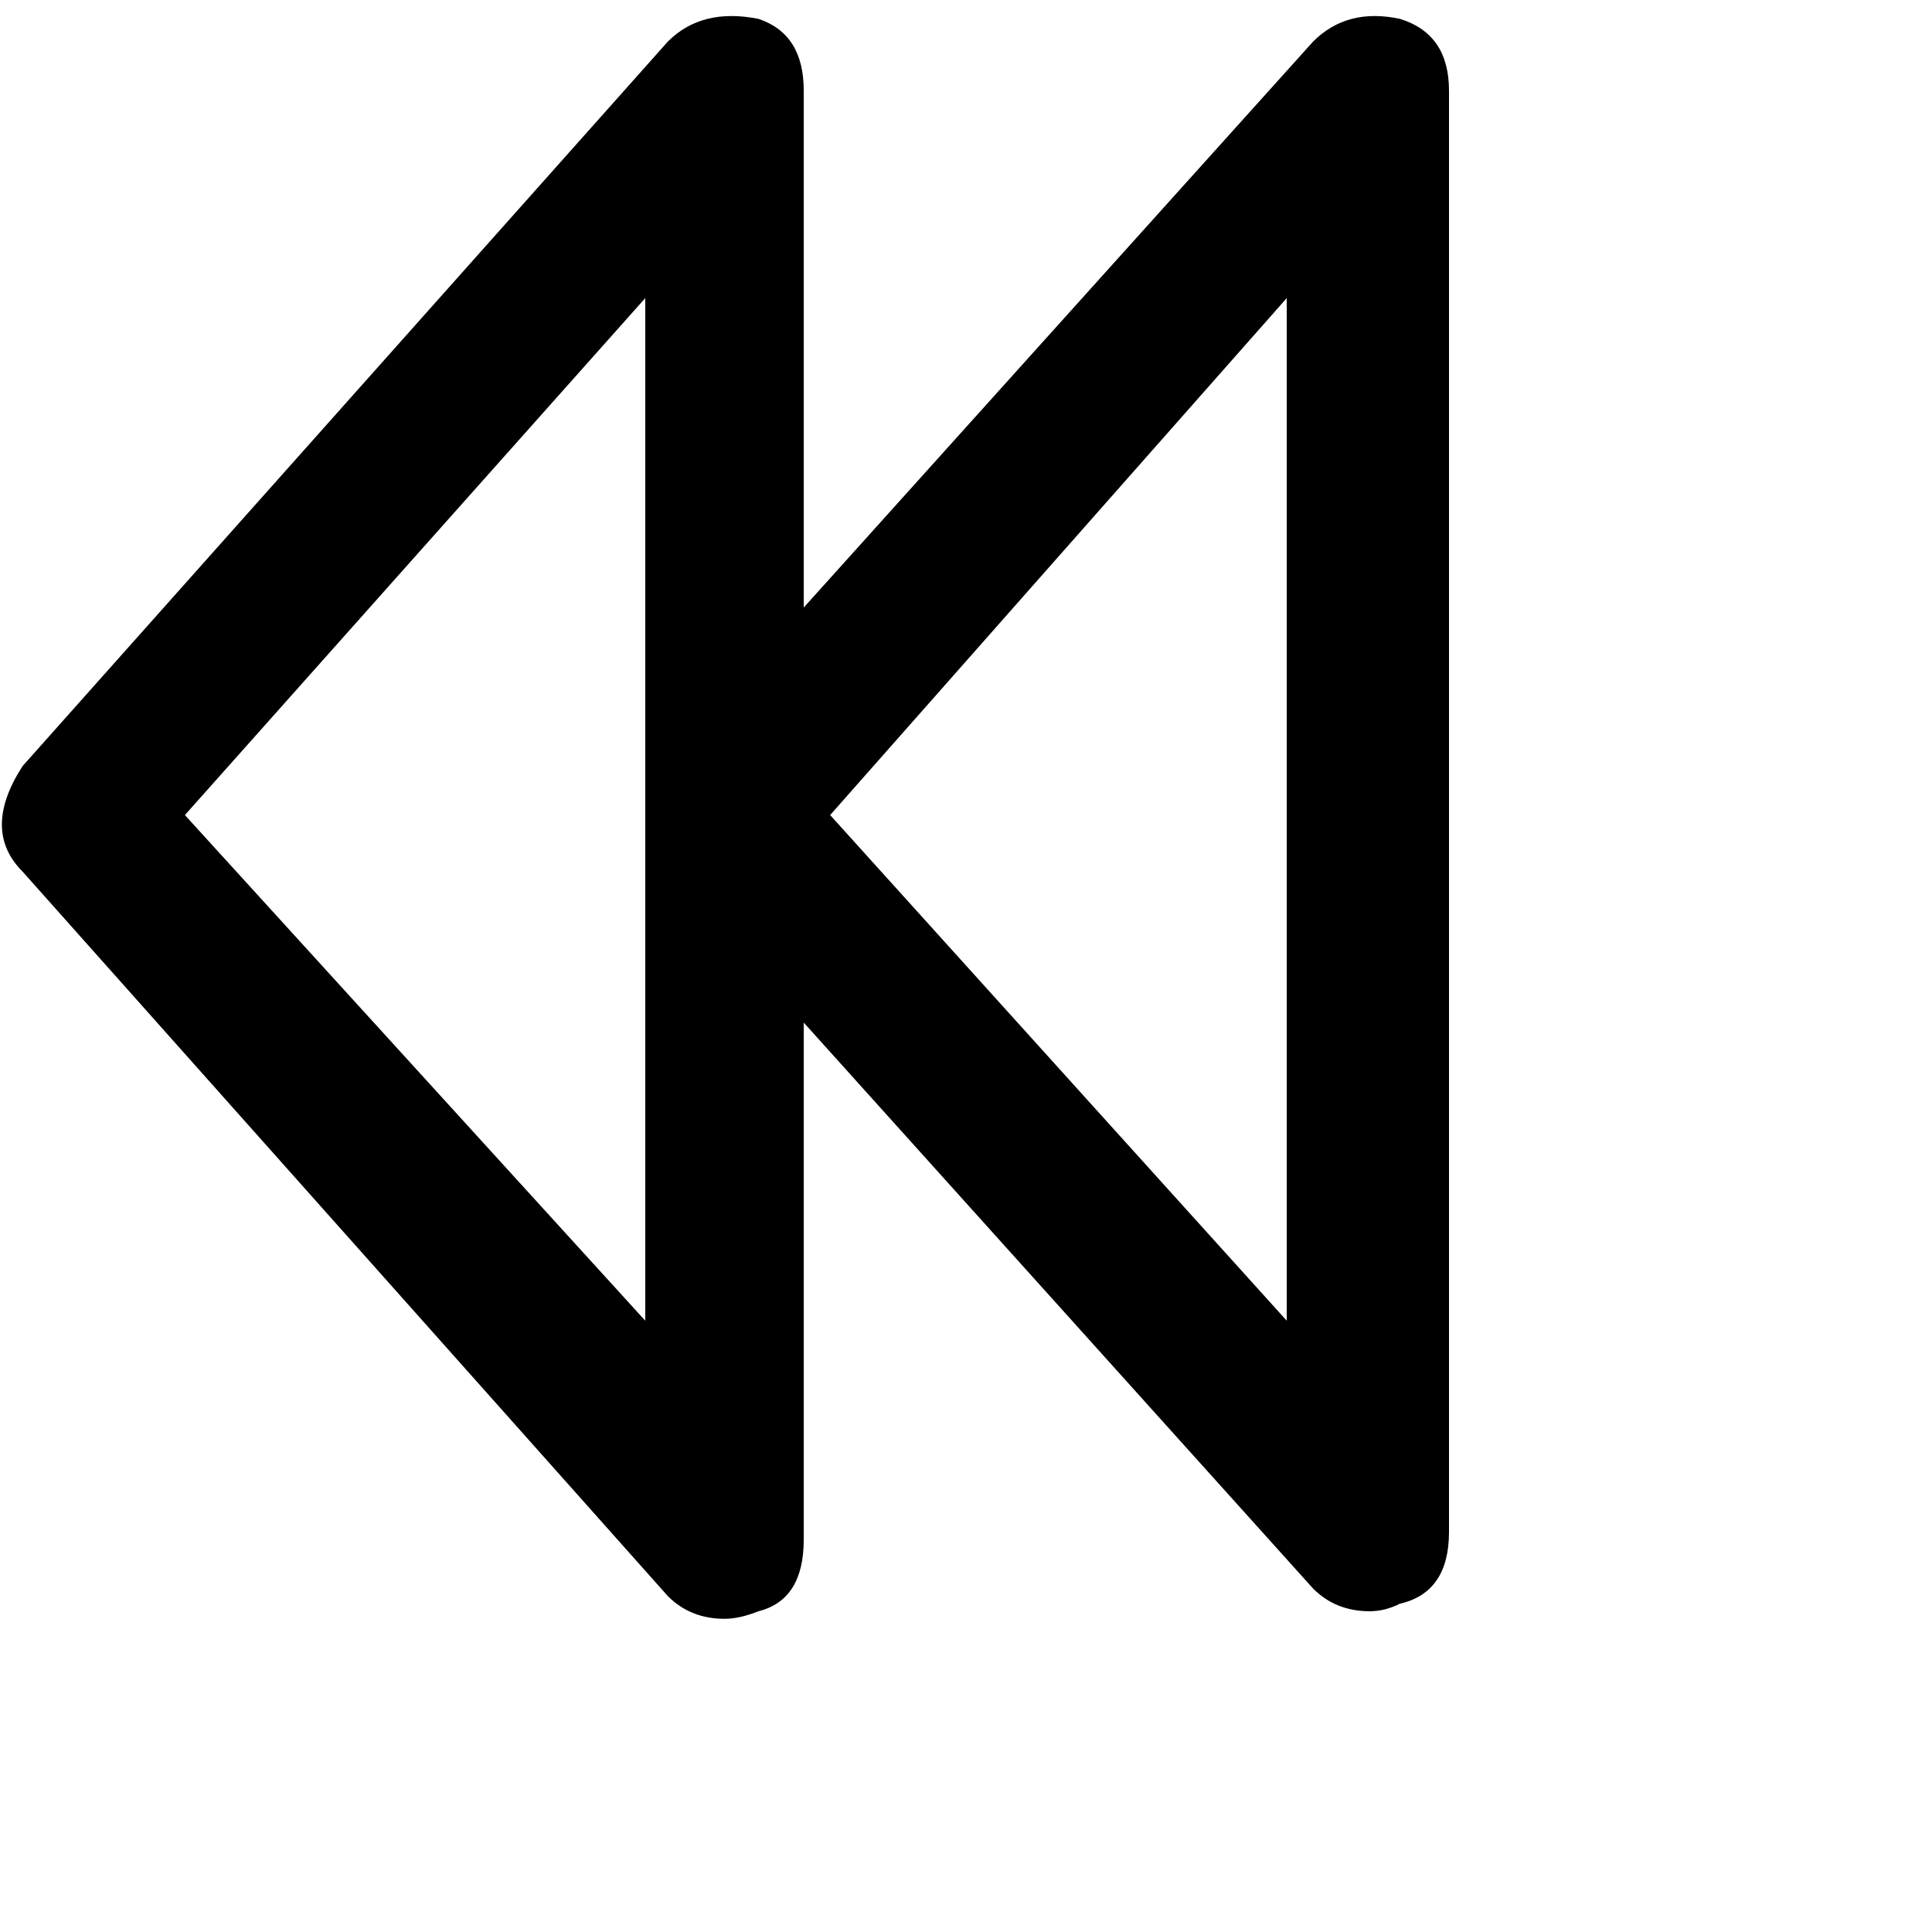 <svg xmlns="http://www.w3.org/2000/svg" version="1.1" viewBox="0 0 512 512" fill="currentColor"><path fill="currentColor" d="M177 423q6 6 15 6q4 0 9-2q12-3 12-19V271l135 150q6 6 15 6q4 0 8-2q13-3 13-19V24q0-15-13-19q-14-3-23 6L213 161V24q0-15-12-19q-15-3-24 6L6 203q-11 17 0 28zM341 79v271L220 216zm-170 0v271L49 216z"/></svg>